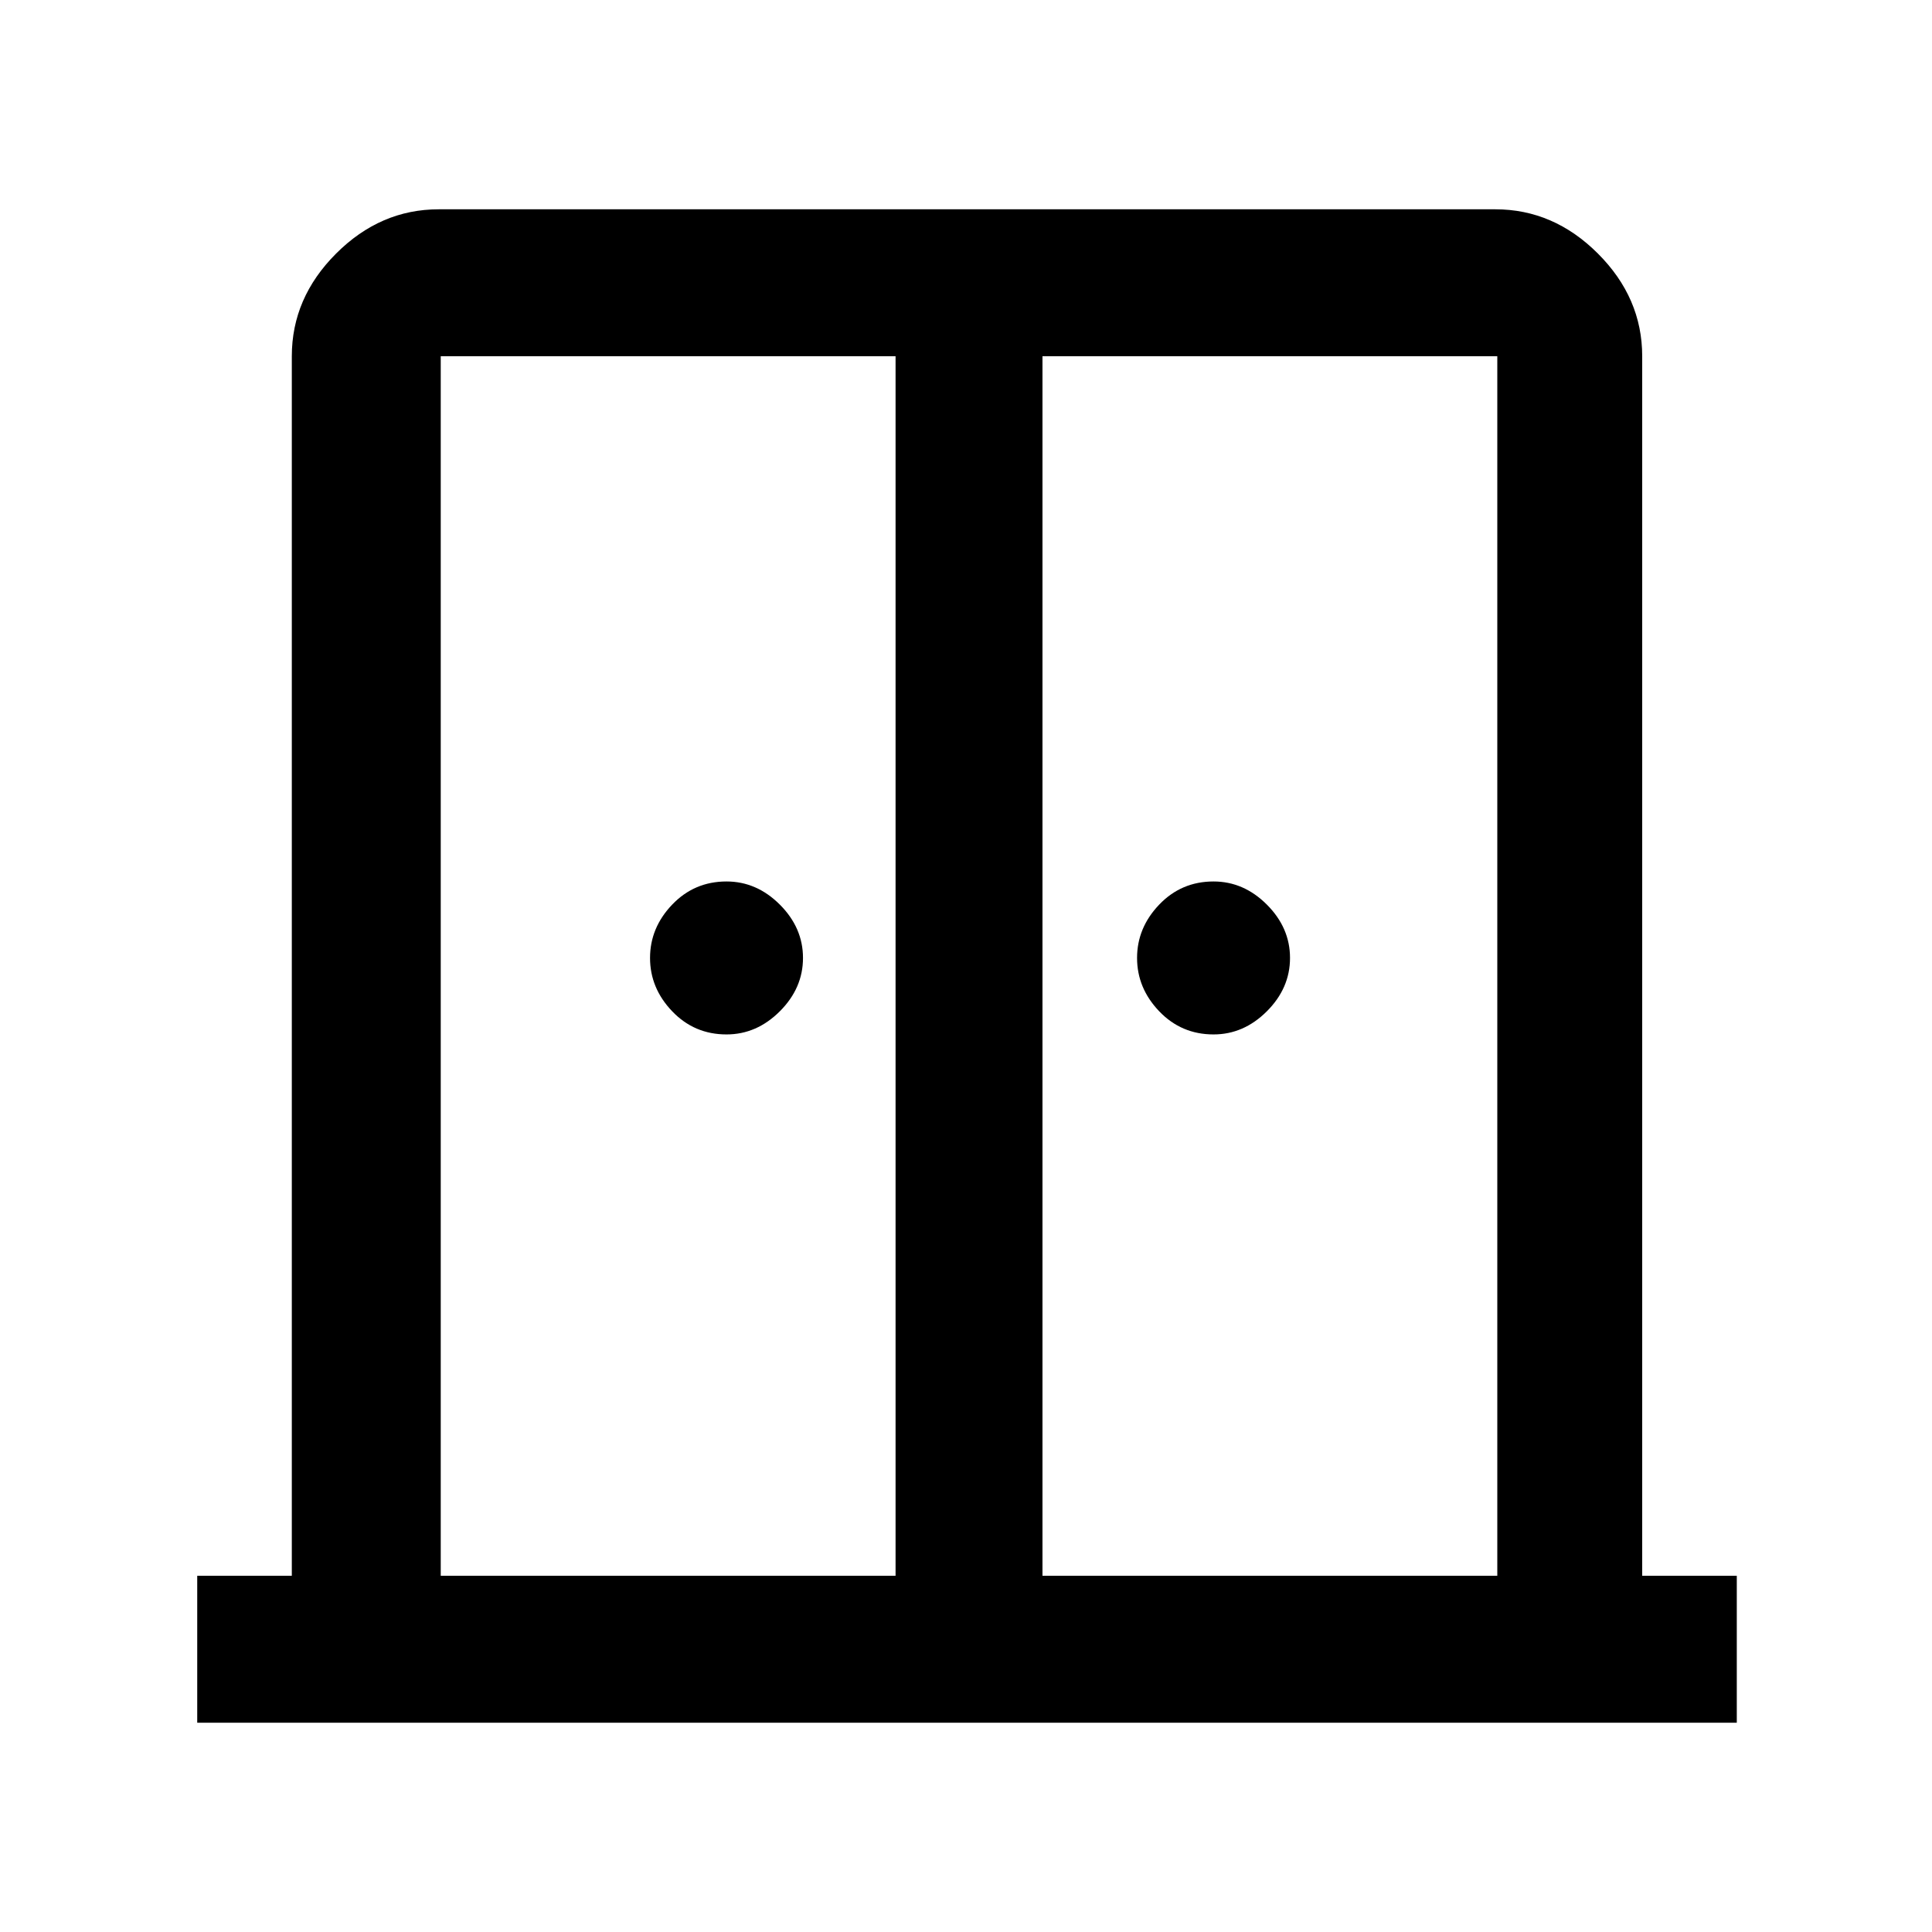 <svg xmlns="http://www.w3.org/2000/svg" height="48" width="48"><path d="M18.05 25.7q-.8 0-1.35-.575t-.55-1.325q0-.75.55-1.325t1.35-.575q.75 0 1.325.575t.575 1.325q0 .75-.575 1.325t-1.325.575Zm12.1 0q-.8 0-1.35-.575t-.55-1.325q0-.75.55-1.325t1.35-.575q.75 0 1.325.575t.575 1.325q0 .75-.575 1.325t-1.325.575ZM4.9 42.8v-3.65h2.35V8.85q0-1.45 1.1-2.55 1.1-1.1 2.55-1.1h26.25q1.45 0 2.55 1.1 1.1 1.1 1.1 2.55v30.3h2.35v3.65Zm6.05-3.65h11.3V8.85h-11.3Zm14.95 0h11.3V8.85H25.9Zm-1.85-17.1Z"/></svg>